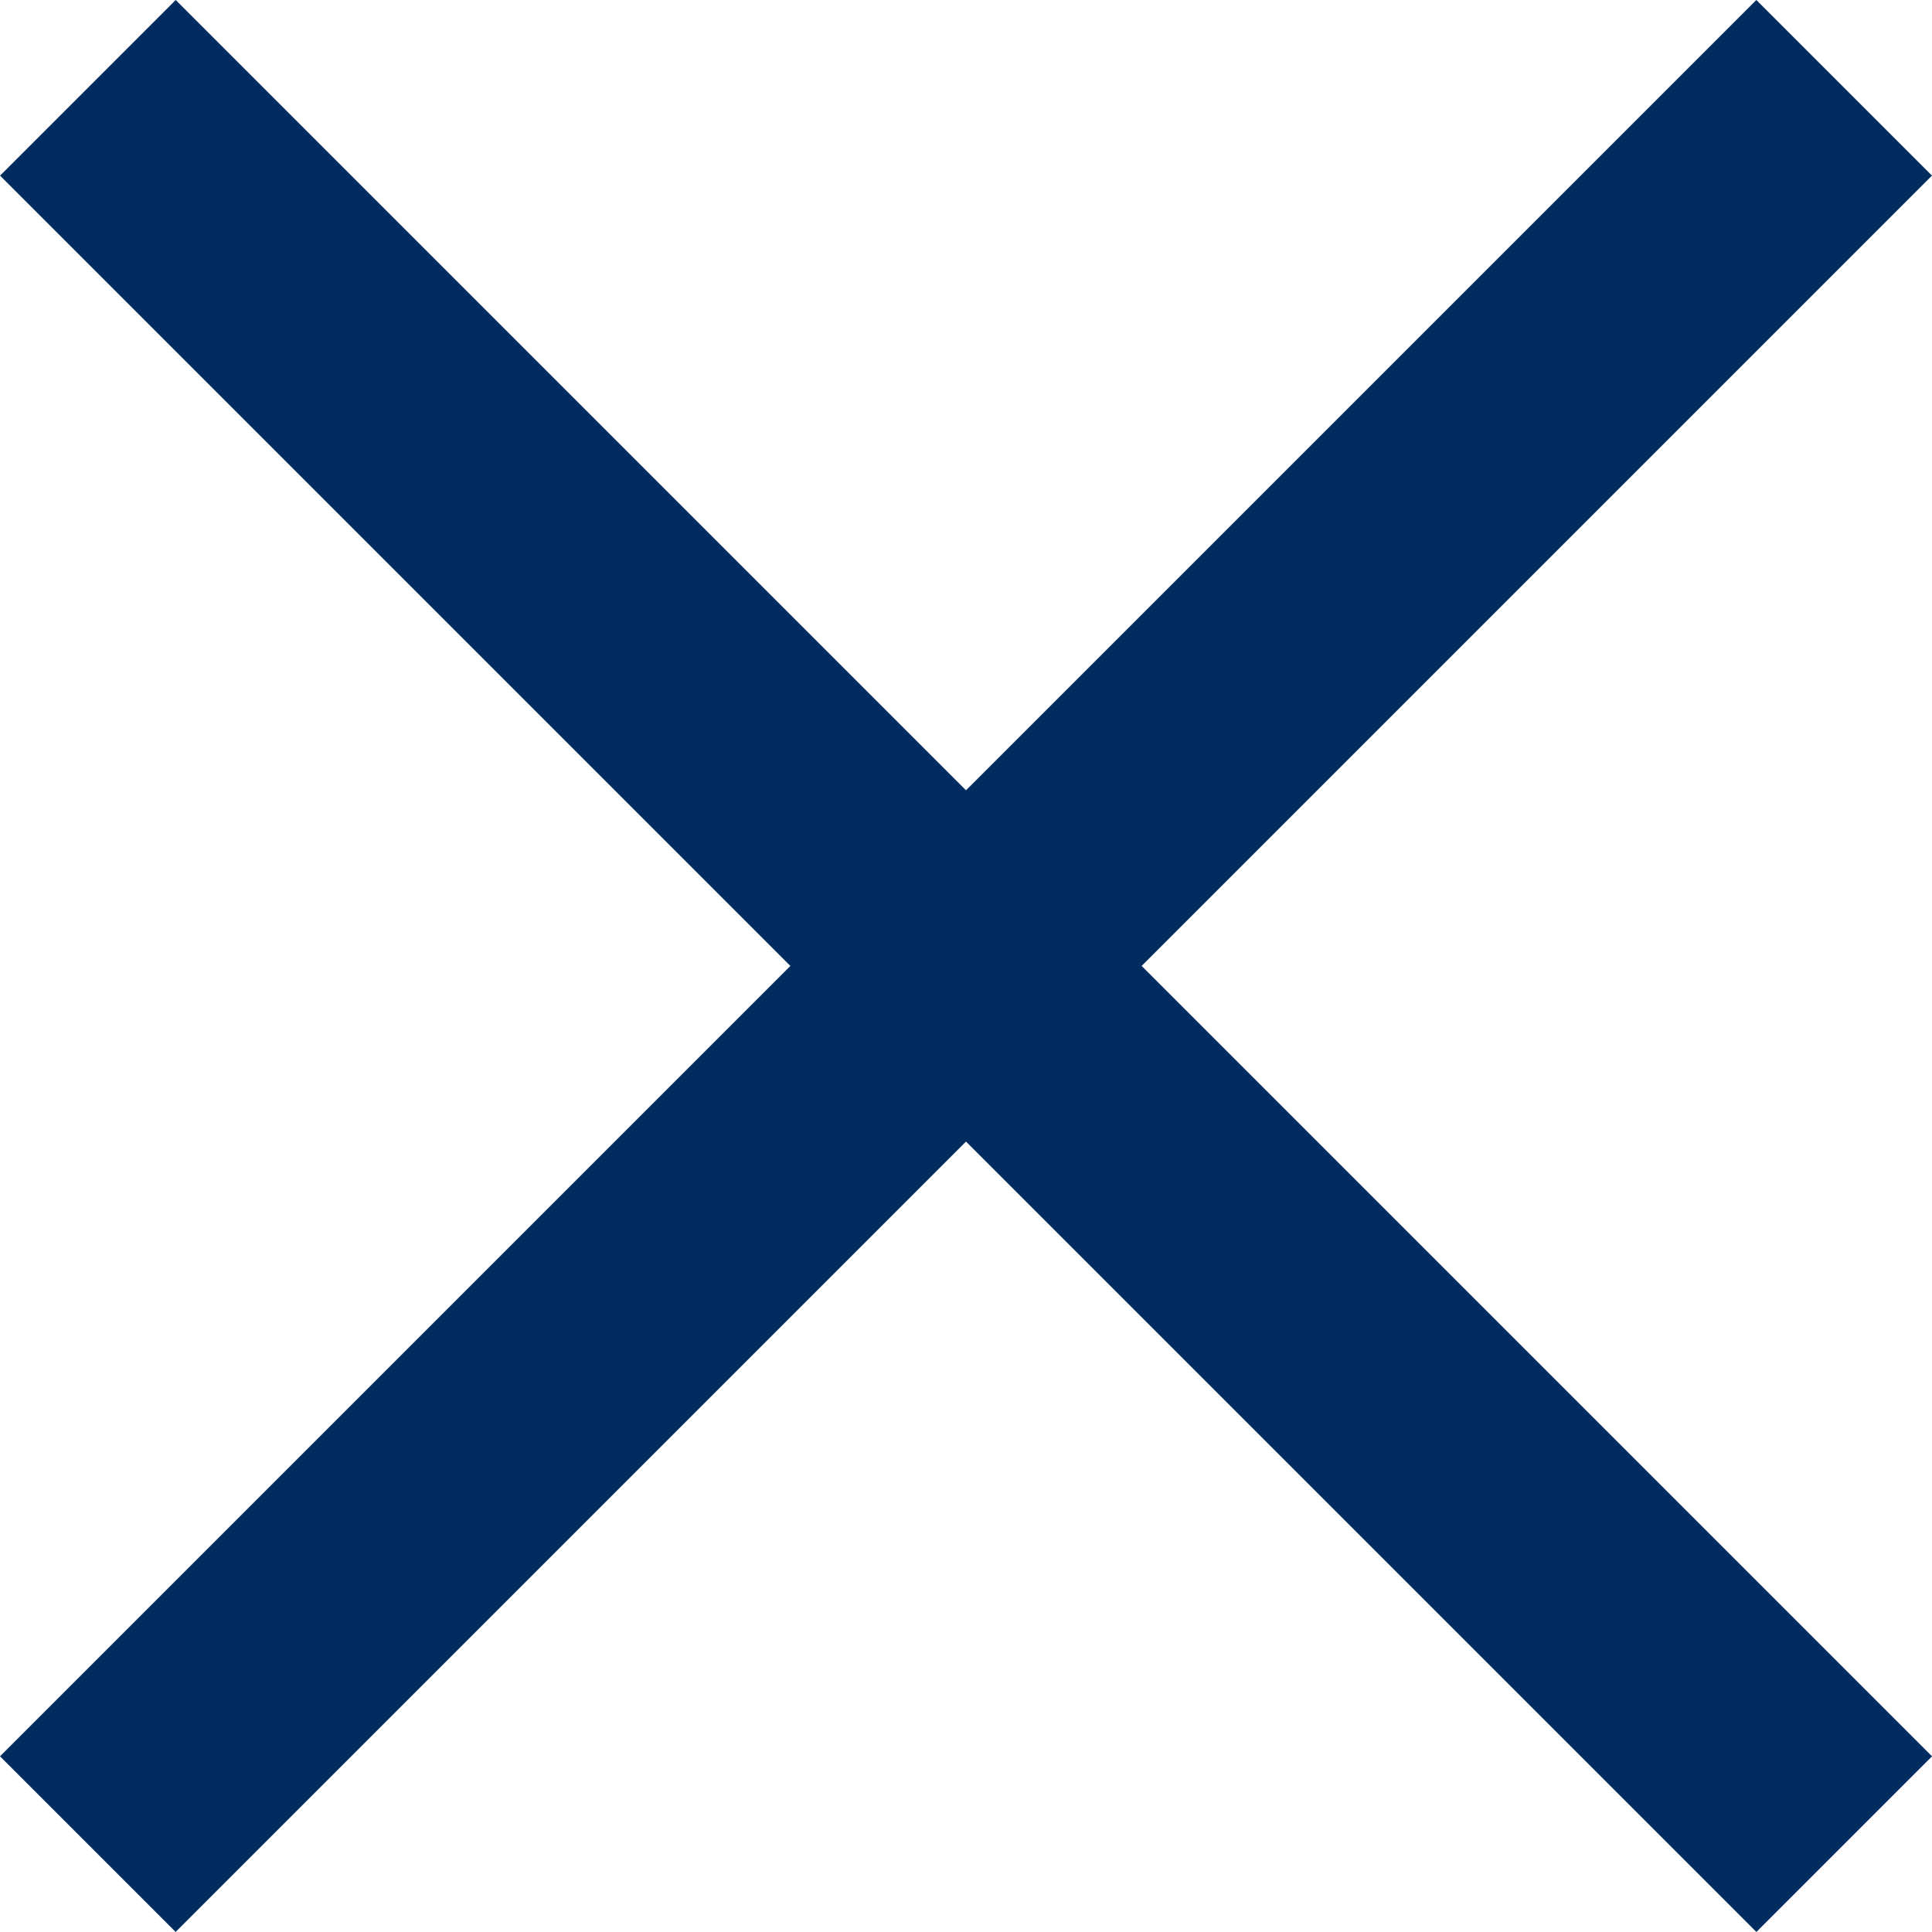 <svg width="16" height="16" viewBox="0 0 16 16" fill="none" xmlns="http://www.w3.org/2000/svg">
<rect x="0" y="14.545" width="20.57" height="2.057" transform="rotate(-45 0 14.545)" fill="#002C5F"/>
<rect x="1.455" width="20.57" height="2.057" transform="rotate(45 1.455 0)" fill="#002C5F"/>
</svg>
